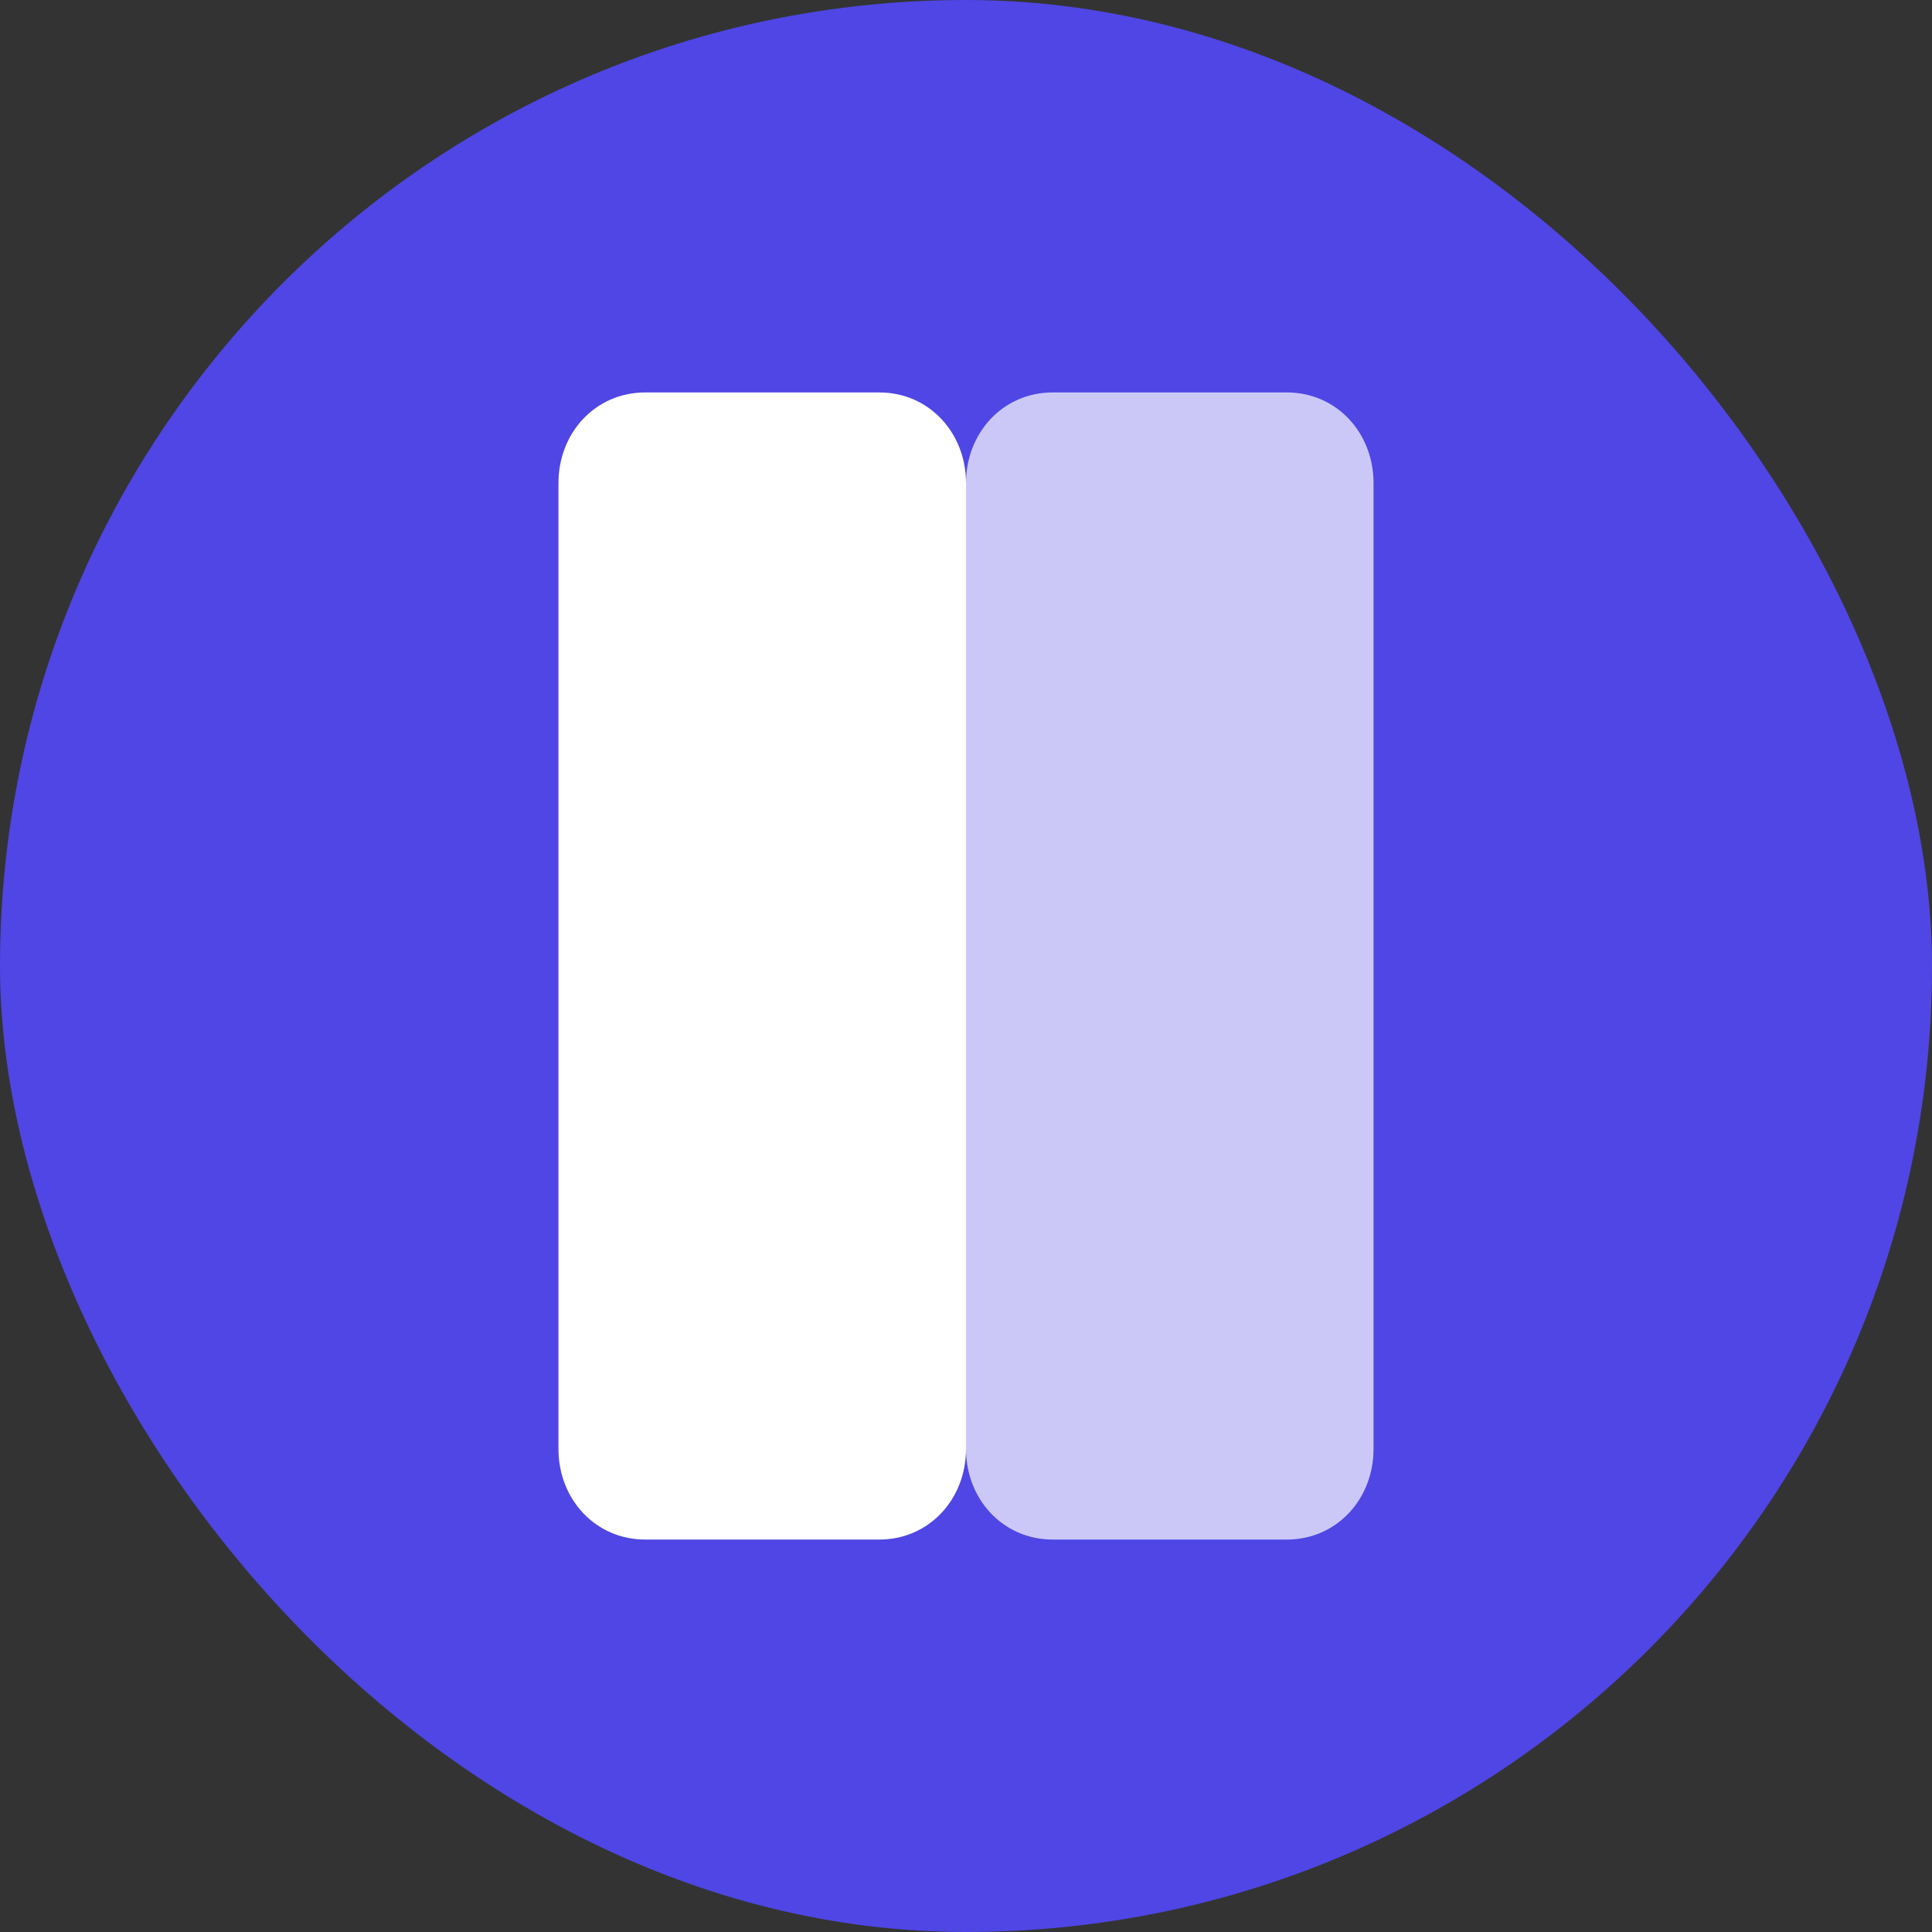 <?xml version="1.0" encoding="UTF-8"?>
<svg width="512" height="512" viewBox="0 0 512 512" fill="none" xmlns="http://www.w3.org/2000/svg">
  <rect x="0" y="0" width="512" height="512" fill="#333333" stroke="none"/>
  <rect width="512" height="512" rx="256" fill="#4F46E5"/>
  <path d="M256 128C256 114.745 246.255 104 233 104H171C157.745 104 148 114.745 148 128V384C148 397.255 157.745 408 171 408H233C246.255 408 256 397.255 256 384V128Z" fill="white"/>
  <path d="M364 128C364 114.745 354.255 104 341 104H279C265.745 104 256 114.745 256 128V384C256 397.255 265.745 408 279 408H341C354.255 408 364 397.255 364 384V128Z" fill="white" fill-opacity="0.7"/>
</svg>
